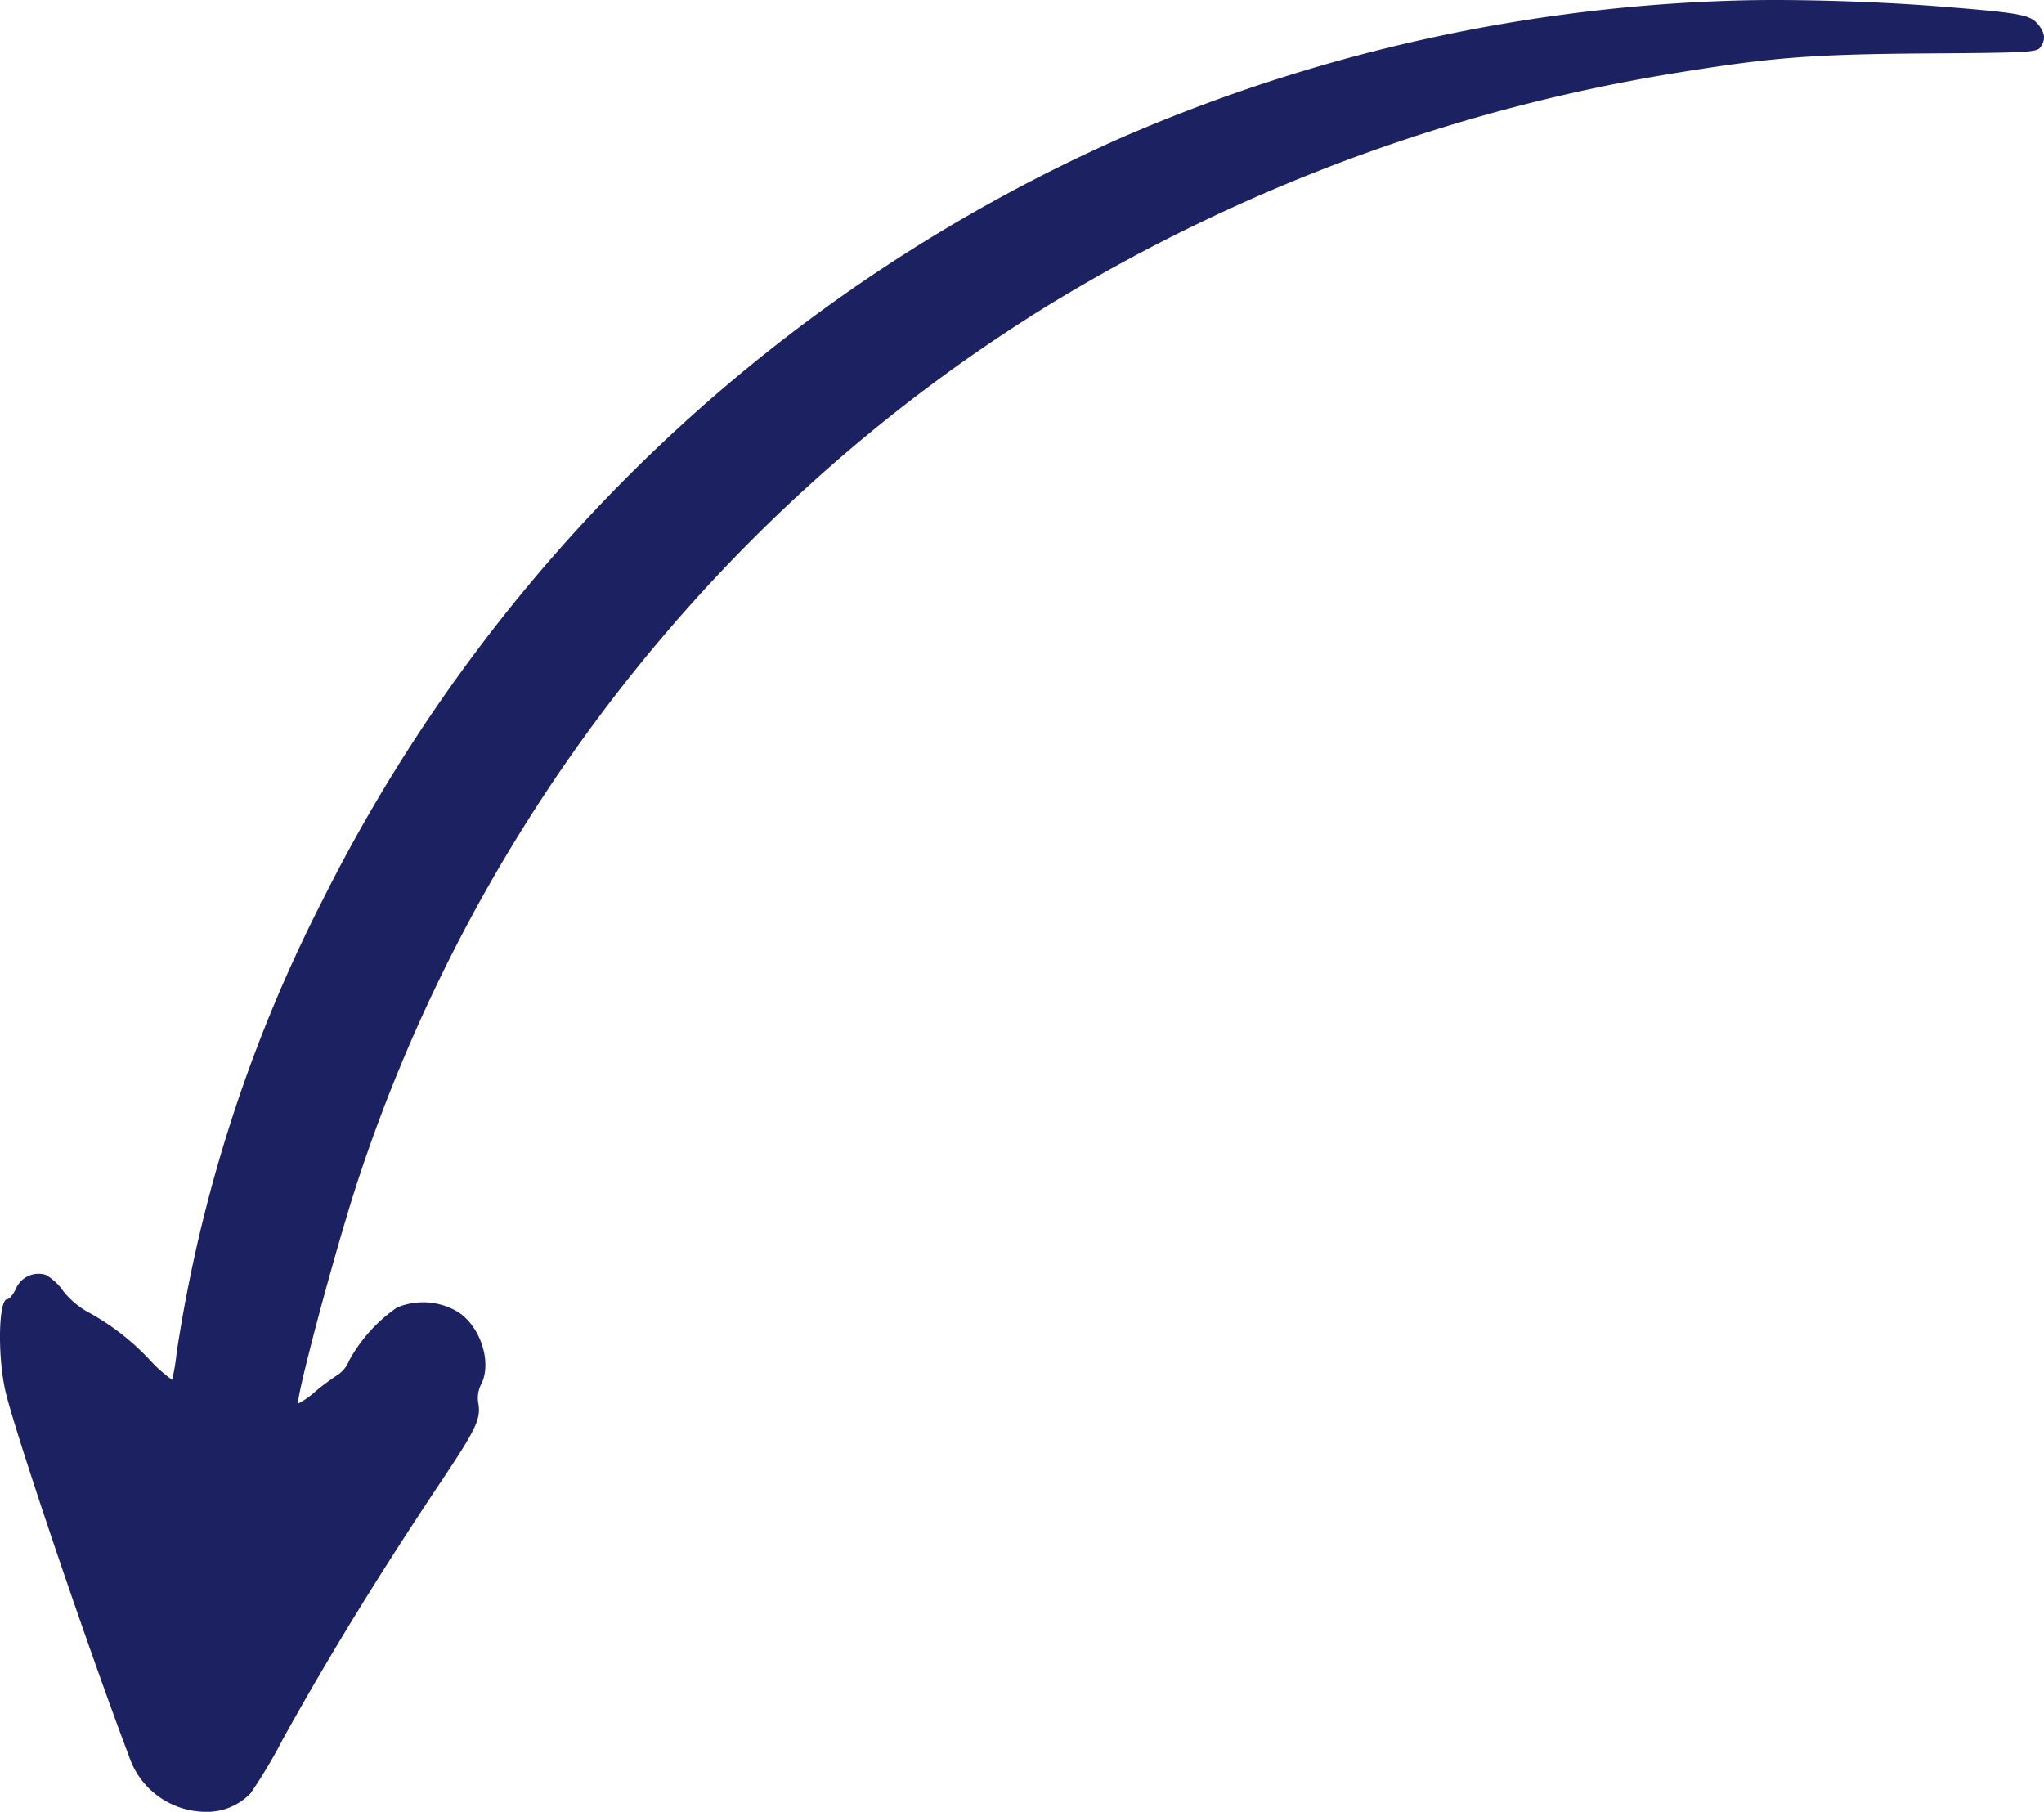 <svg xmlns="http://www.w3.org/2000/svg" width="209.845" height="185.983" viewBox="0 0 209.845 185.983">
  <path id="Path_338" data-name="Path 338" d="M3397.078-2756.371a170.566,170.566,0,0,0-64.158,14.186,167.537,167.537,0,0,0-81.852,78.252,151.342,151.342,0,0,0-14.955,46.434,20.445,20.445,0,0,1-.461,2.739,14.825,14.825,0,0,1-2.339-2.092,25.027,25.027,0,0,0-6.462-4.954,8.723,8.723,0,0,1-2.4-2.092,5.542,5.542,0,0,0-1.754-1.631,2.532,2.532,0,0,0-3.108,1.477c-.277.554-.646,1.015-.862,1.015-.862,0-1.016,5.447-.246,9.17.739,3.631,8.216,25.756,12.739,37.726a8.339,8.339,0,0,0,7.785,5.723,6.183,6.183,0,0,0,4.708-1.907,53.39,53.39,0,0,0,3.354-5.632c4.677-8.431,9.939-17.016,16.555-26.895,3.231-4.861,3.723-5.908,3.477-7.446a3.085,3.085,0,0,1,.277-2c1.138-2.185-.031-5.877-2.308-7.385a6.94,6.94,0,0,0-6.339-.492,15.961,15.961,0,0,0-4.892,5.416,3.174,3.174,0,0,1-1.077,1.416,25.32,25.32,0,0,0-2.339,1.723,8.72,8.72,0,0,1-1.816,1.293c-.308-.369,3.662-15.324,6.062-22.709a166.911,166.911,0,0,1,70.5-89.76,178.3,178.3,0,0,1,65.482-24.217c9.416-1.508,13.355-1.815,25.2-1.908,10.309-.062,11.232-.123,11.6-.615.584-.8.492-1.508-.277-2.431-.83-.954-1.969-1.138-10.554-1.815C3410.587-2756.248,3402.71-2756.494,3397.078-2756.371Z" transform="translate(-3217.983 2756.403)" fill="#1b2161"/>
</svg>
